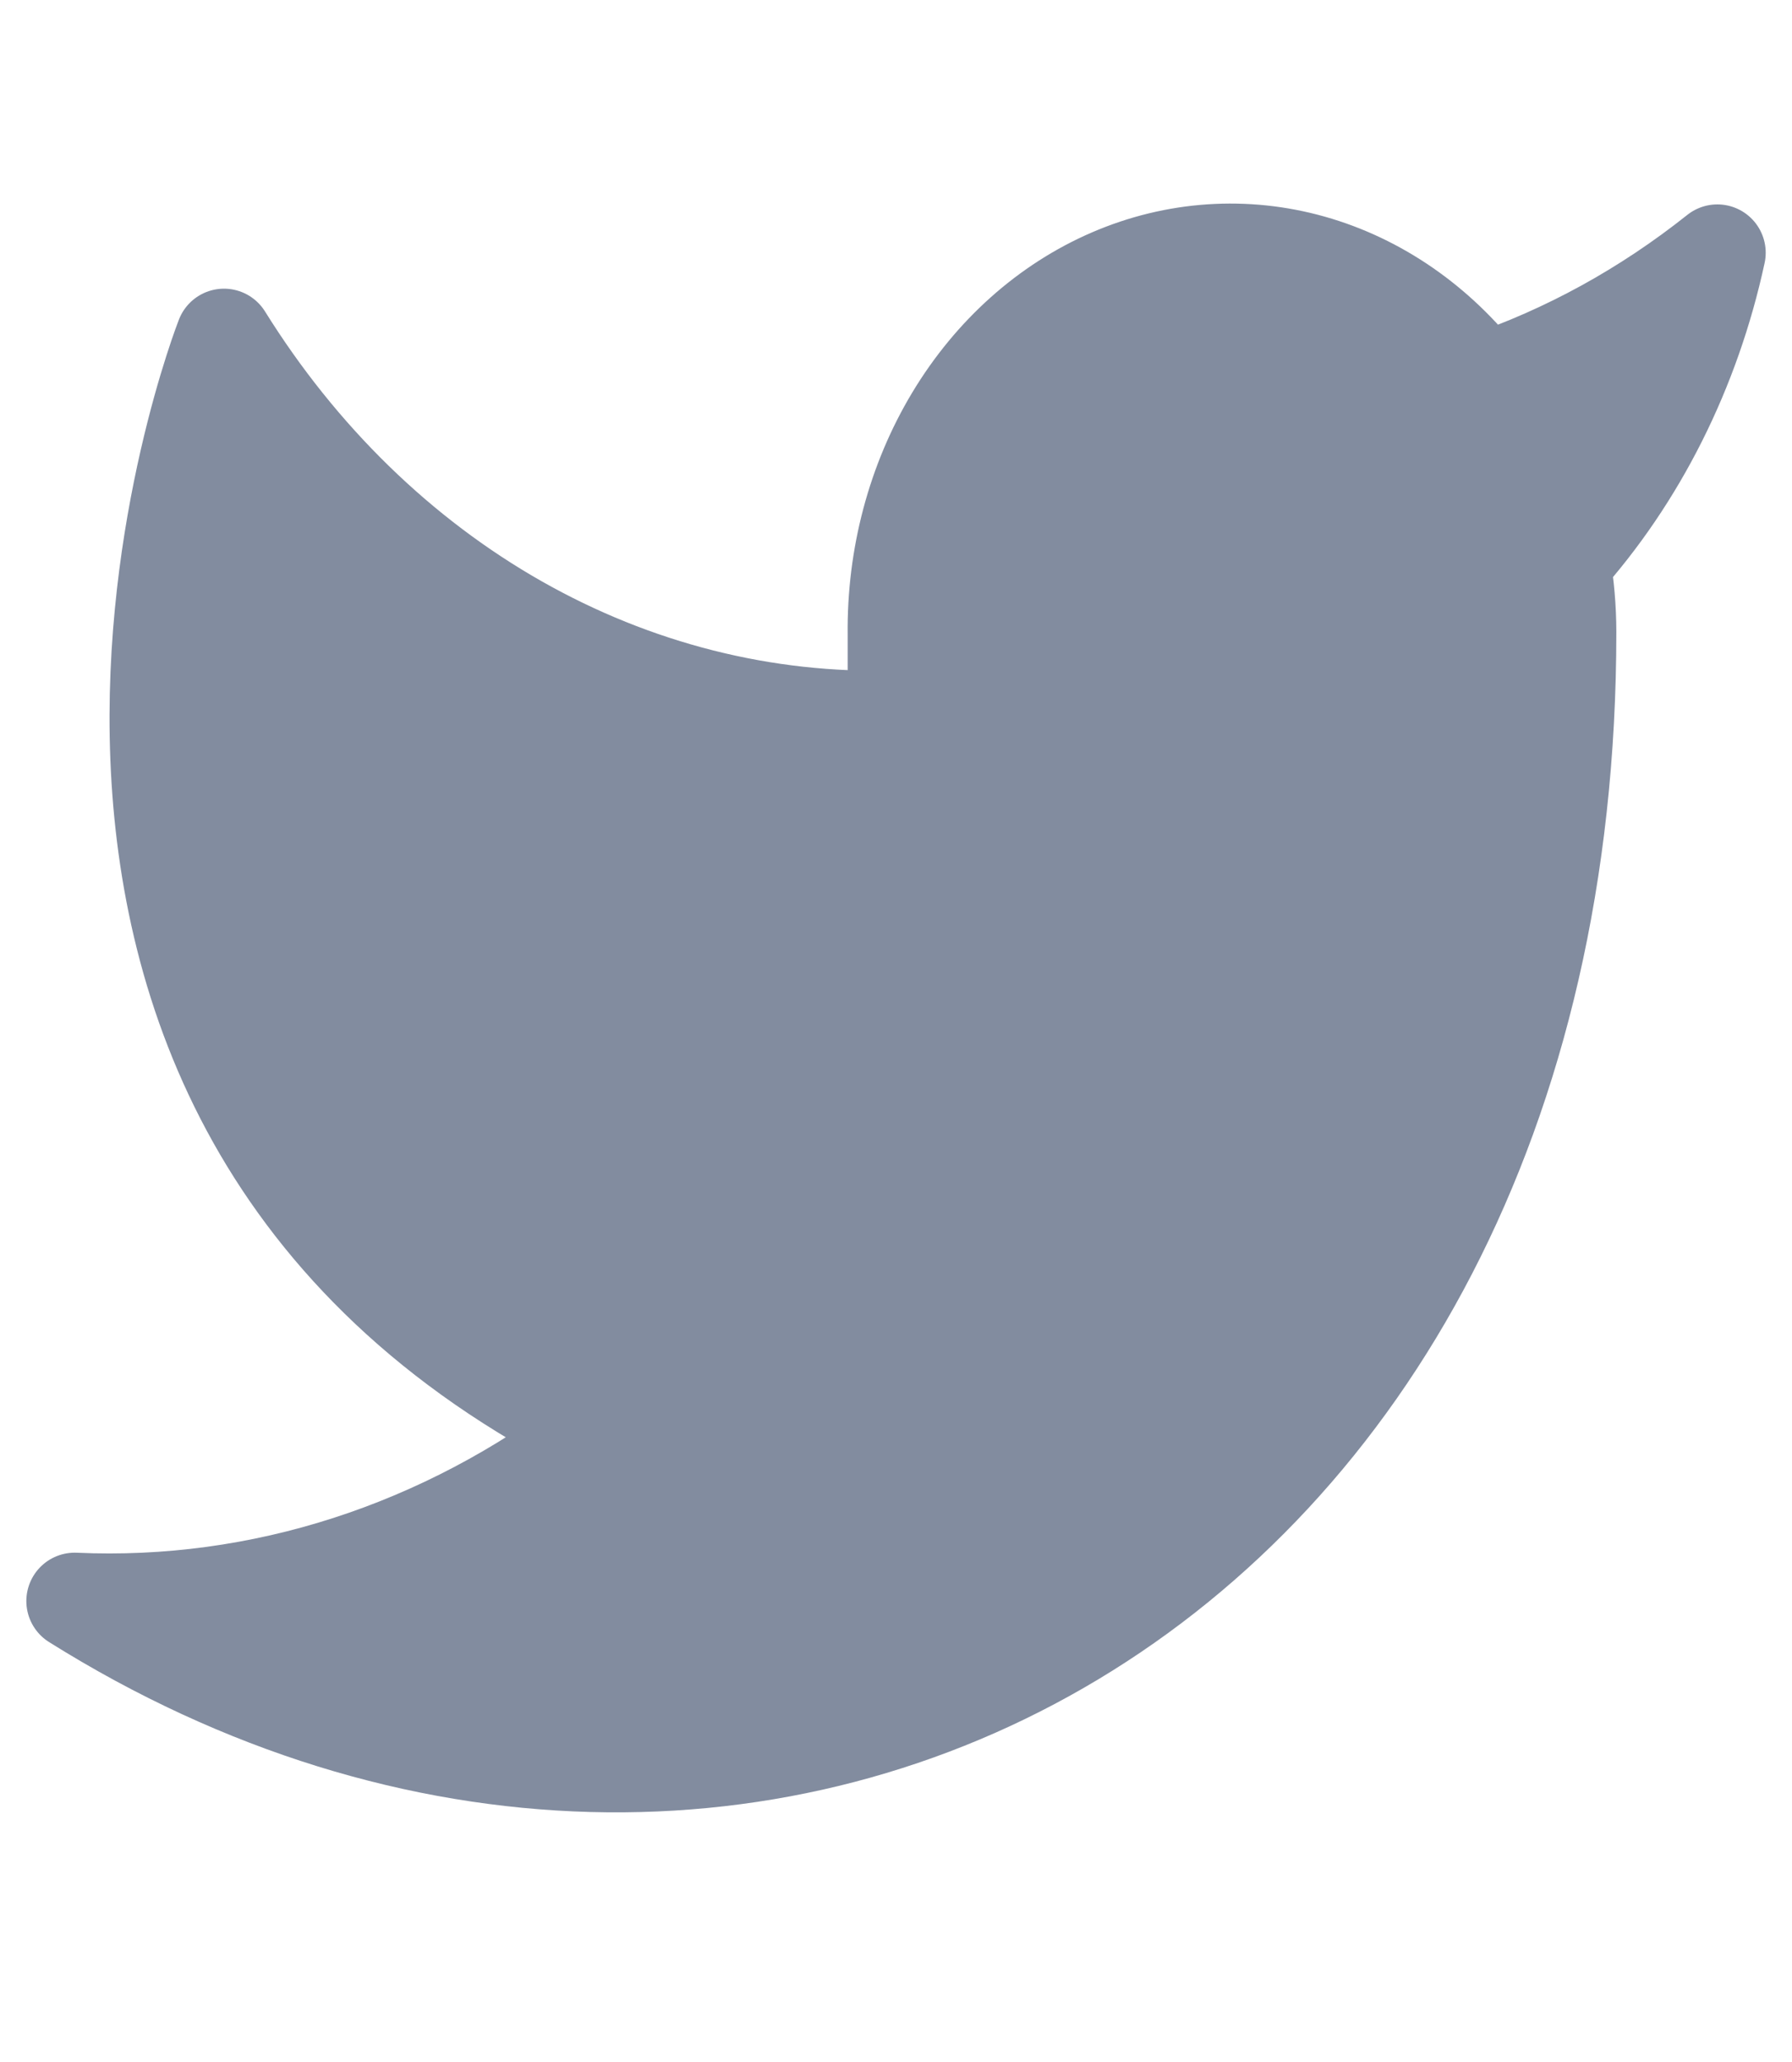<svg width="40" height="46" viewBox="0 0 40 46" fill="none" xmlns="http://www.w3.org/2000/svg">
<path d="M38.334 5.639C36.737 6.909 34.97 7.88 33.1 8.515C32.096 7.213 30.762 6.291 29.279 5.872C27.795 5.453 26.233 5.559 24.804 6.174C23.375 6.789 22.148 7.884 21.288 9.312C20.429 10.739 19.98 12.43 20 14.155V16.035C17.071 16.12 14.169 15.387 11.552 13.902C8.935 12.416 6.684 10.223 5 7.519C5 7.519 -1.666 24.438 13.334 31.957C9.901 34.585 5.812 35.903 1.667 35.717C16.667 45.116 35 35.717 35 14.098C34.999 13.575 34.954 13.052 34.867 12.538C36.568 10.646 37.768 8.257 38.334 5.639Z" fill="#828C9F" stroke="#828C9F" stroke-width="2.158" stroke-linecap="round" stroke-linejoin="round"/>
</svg>
